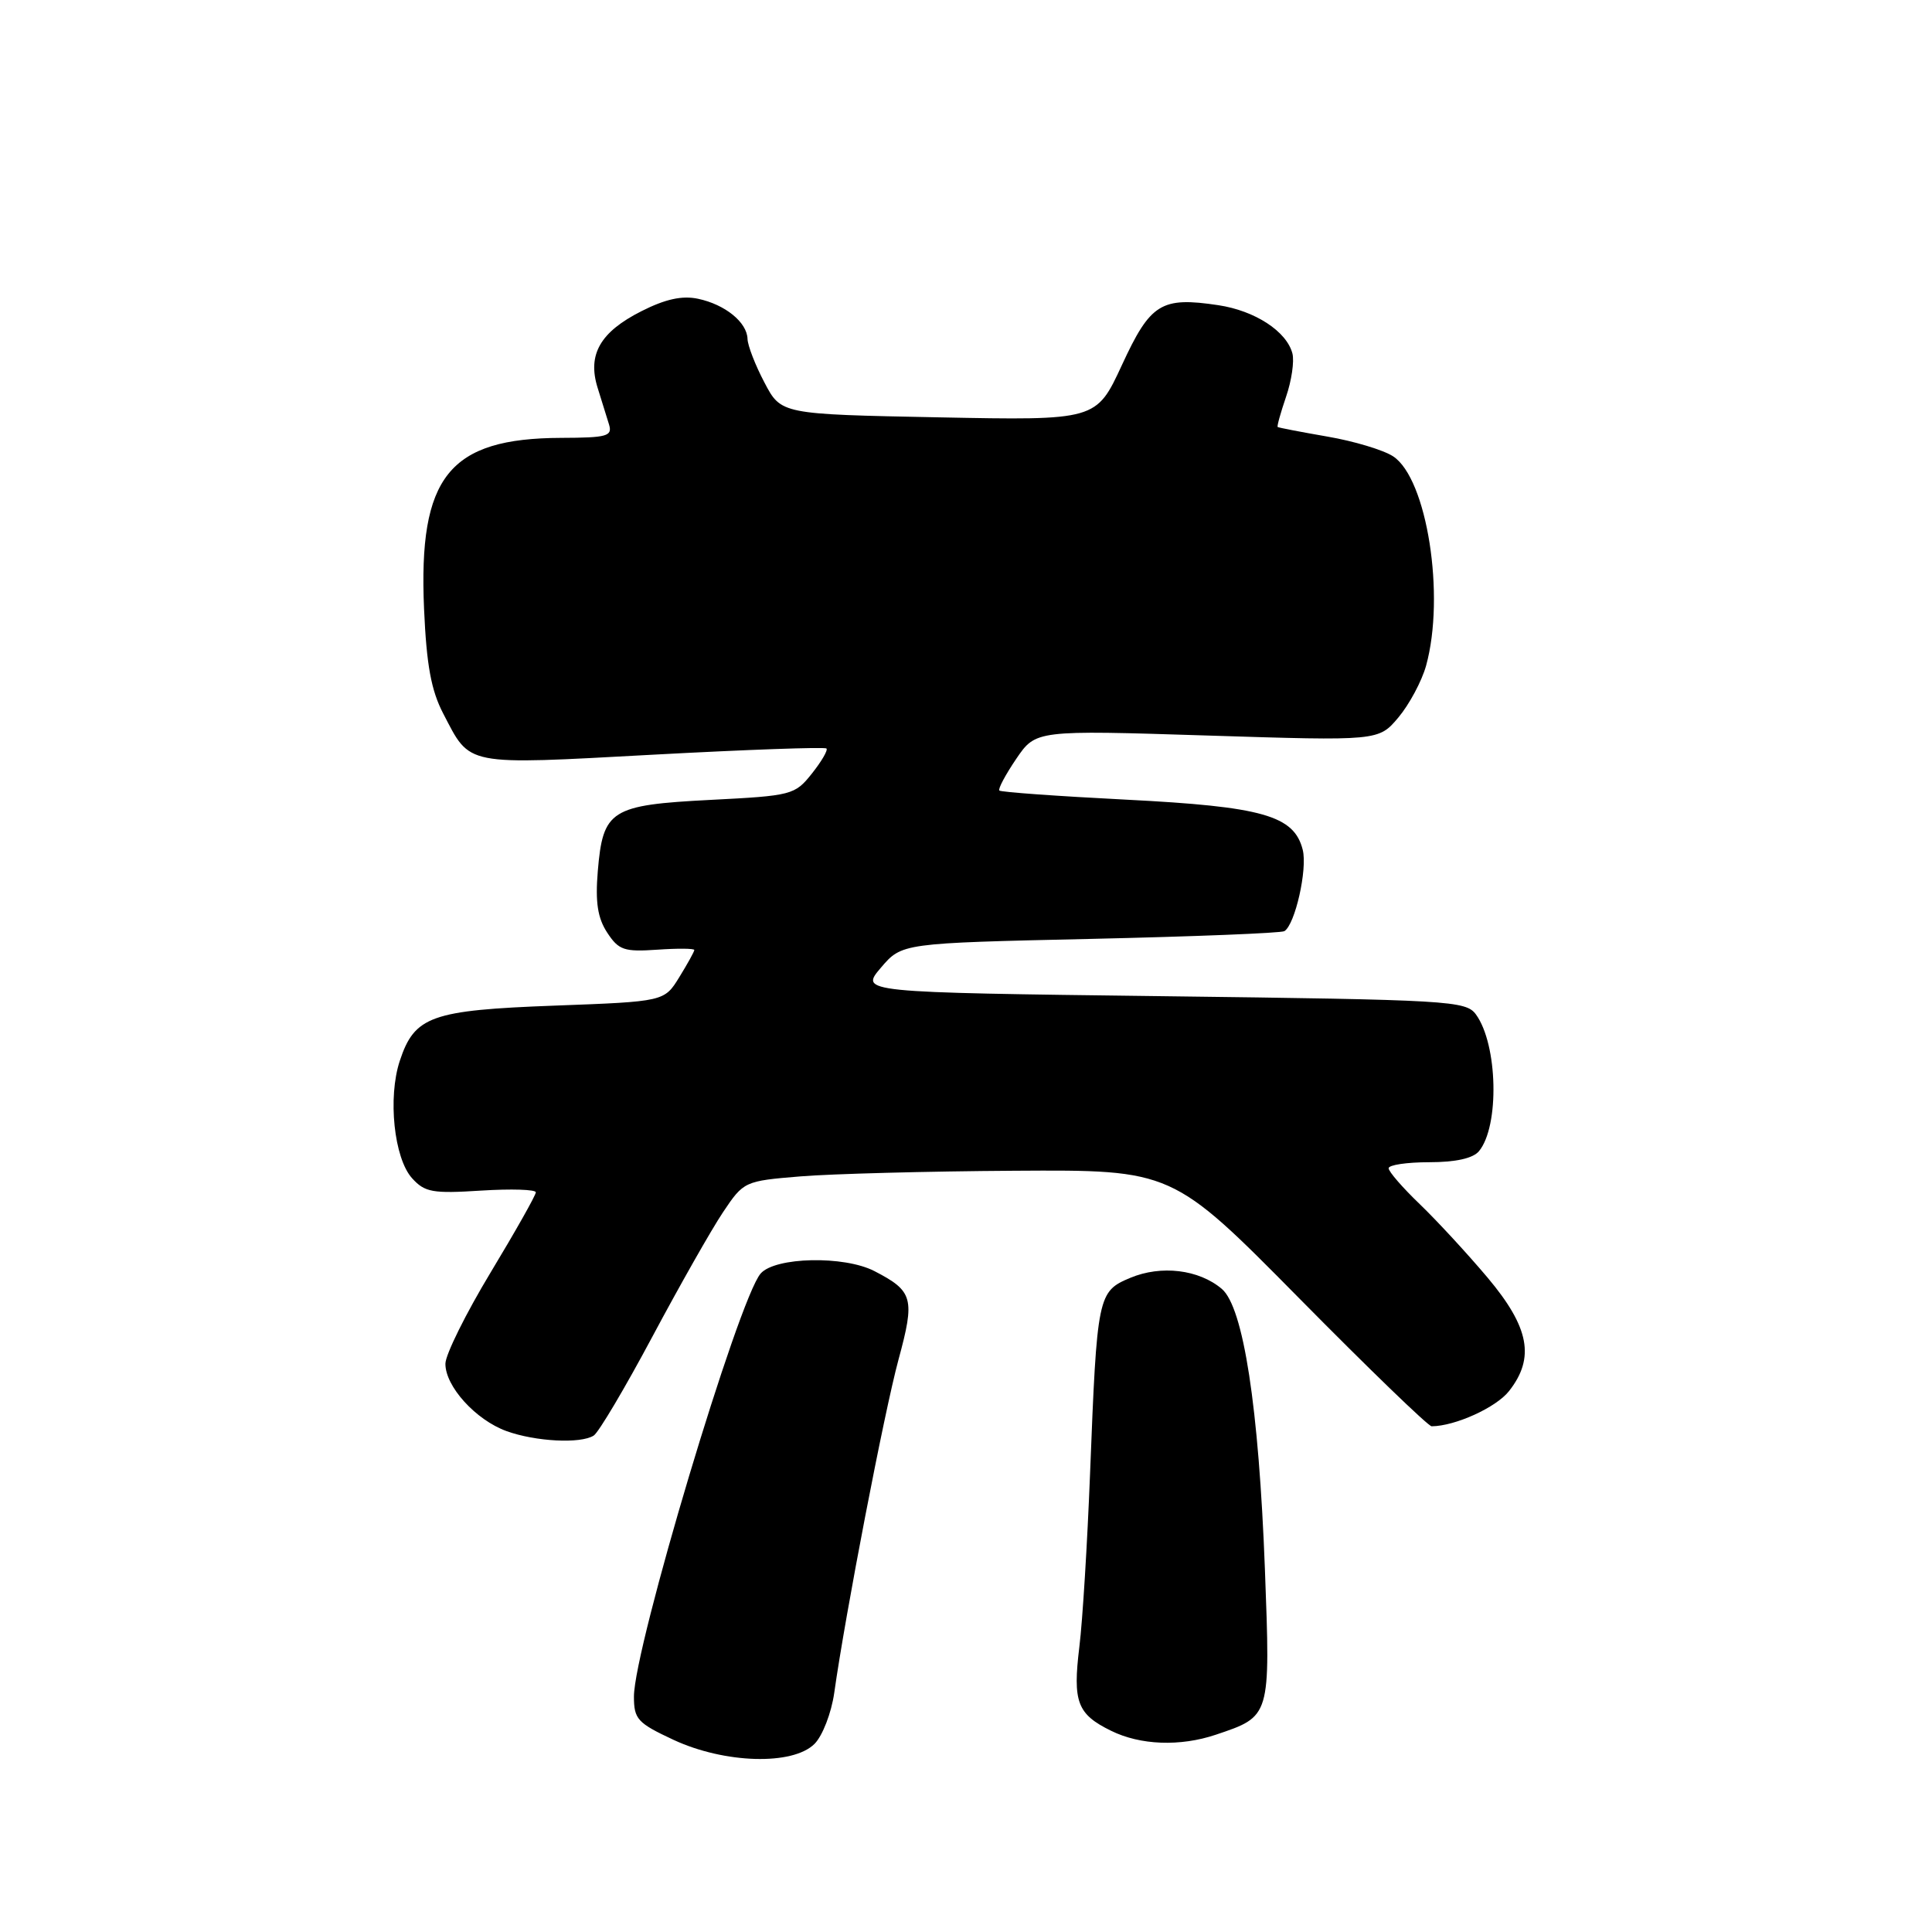 <?xml version="1.0" encoding="UTF-8" standalone="no"?>
<!DOCTYPE svg PUBLIC "-//W3C//DTD SVG 1.1//EN" "http://www.w3.org/Graphics/SVG/1.1/DTD/svg11.dtd" >
<svg xmlns="http://www.w3.org/2000/svg" xmlns:xlink="http://www.w3.org/1999/xlink" version="1.1" viewBox="0 0 256 256">
 <g >
 <path fill="currentColor"
d=" M 107.93 231.07 C 108.99 230.01 110.16 226.98 110.54 224.32 C 112.01 213.89 117.17 187.11 119.06 180.14 C 121.26 172.04 121.00 171.08 115.87 168.43 C 111.85 166.35 102.71 166.55 100.79 168.75 C 97.85 172.12 84.01 218.34 84.00 224.80 C 84.00 227.80 84.47 228.31 89.25 230.54 C 96.02 233.69 105.05 233.95 107.93 231.07 Z  M 161.10 229.86 C 168.38 227.41 168.34 227.55 167.61 208.00 C 166.80 186.46 164.76 173.21 161.89 170.78 C 158.85 168.21 153.86 167.61 149.77 169.32 C 145.46 171.13 145.36 171.61 144.44 195.22 C 144.08 204.41 143.45 214.76 143.02 218.22 C 142.13 225.53 142.73 227.13 147.21 229.33 C 151.09 231.25 156.37 231.45 161.10 229.86 Z  M 78.67 190.22 C 79.32 189.81 82.81 183.92 86.44 177.12 C 90.07 170.32 94.28 162.90 95.80 160.63 C 98.54 156.54 98.64 156.49 106.03 155.88 C 110.14 155.54 122.91 155.20 134.42 155.13 C 155.33 155.00 155.33 155.00 172.12 172.00 C 181.35 181.35 189.26 189.00 189.70 188.99 C 192.81 188.97 198.25 186.50 199.95 184.33 C 203.42 179.93 202.65 175.88 197.12 169.30 C 194.43 166.11 190.38 161.72 188.12 159.55 C 185.85 157.37 184.00 155.24 184.00 154.80 C 184.00 154.36 186.42 154.00 189.38 154.00 C 192.87 154.00 195.18 153.49 195.97 152.54 C 198.71 149.23 198.47 138.40 195.57 134.42 C 194.23 132.60 192.17 132.48 154.05 132.00 C 113.94 131.50 113.94 131.50 116.72 128.23 C 119.50 124.97 119.50 124.97 144.47 124.41 C 158.21 124.10 169.78 123.64 170.19 123.38 C 171.61 122.50 173.26 115.18 172.62 112.61 C 171.48 108.06 167.31 106.88 149.24 105.96 C 140.19 105.50 132.62 104.96 132.42 104.75 C 132.22 104.55 133.22 102.67 134.65 100.56 C 137.25 96.74 137.25 96.74 159.96 97.46 C 182.67 98.18 182.67 98.18 185.30 95.06 C 186.74 93.34 188.39 90.26 188.96 88.22 C 191.53 78.94 189.09 63.42 184.60 60.47 C 183.32 59.63 179.40 58.45 175.89 57.85 C 172.37 57.24 169.41 56.67 169.30 56.58 C 169.18 56.50 169.69 54.69 170.41 52.57 C 171.14 50.45 171.52 47.87 171.25 46.83 C 170.48 43.90 166.29 41.17 161.44 40.44 C 153.86 39.30 152.44 40.18 148.66 48.37 C 145.26 55.71 145.26 55.71 124.38 55.30 C 103.50 54.89 103.50 54.89 101.30 50.70 C 100.08 48.39 99.07 45.78 99.05 44.90 C 98.98 42.70 96.08 40.35 92.50 39.59 C 90.39 39.14 88.16 39.63 85.00 41.23 C 79.53 43.99 77.82 46.98 79.18 51.36 C 79.72 53.09 80.40 55.29 80.70 56.25 C 81.17 57.80 80.44 58.00 74.37 58.02 C 59.49 58.07 55.42 63.14 56.19 80.70 C 56.52 88.13 57.13 91.49 58.74 94.57 C 62.38 101.56 61.35 101.36 86.54 100.00 C 98.95 99.33 109.29 98.96 109.51 99.18 C 109.73 99.40 108.86 100.89 107.58 102.50 C 105.32 105.34 104.93 105.44 94.13 105.99 C 80.91 106.67 79.89 107.32 79.21 115.44 C 78.87 119.56 79.19 121.64 80.46 123.58 C 81.98 125.90 82.70 126.14 87.08 125.84 C 89.79 125.65 92.00 125.67 92.00 125.88 C 92.00 126.09 91.10 127.71 90.01 129.48 C 88.02 132.71 88.02 132.71 73.49 133.25 C 57.11 133.86 54.93 134.64 52.97 140.58 C 51.37 145.44 52.21 153.47 54.60 156.12 C 56.29 157.99 57.32 158.17 63.75 157.76 C 67.74 157.51 71.00 157.61 71.00 157.99 C 71.00 158.37 68.31 163.14 65.02 168.59 C 61.73 174.04 59.03 179.49 59.02 180.69 C 58.99 183.69 63.03 188.15 67.12 189.63 C 70.97 191.02 76.94 191.33 78.67 190.22 Z "/>
</g>
</svg>